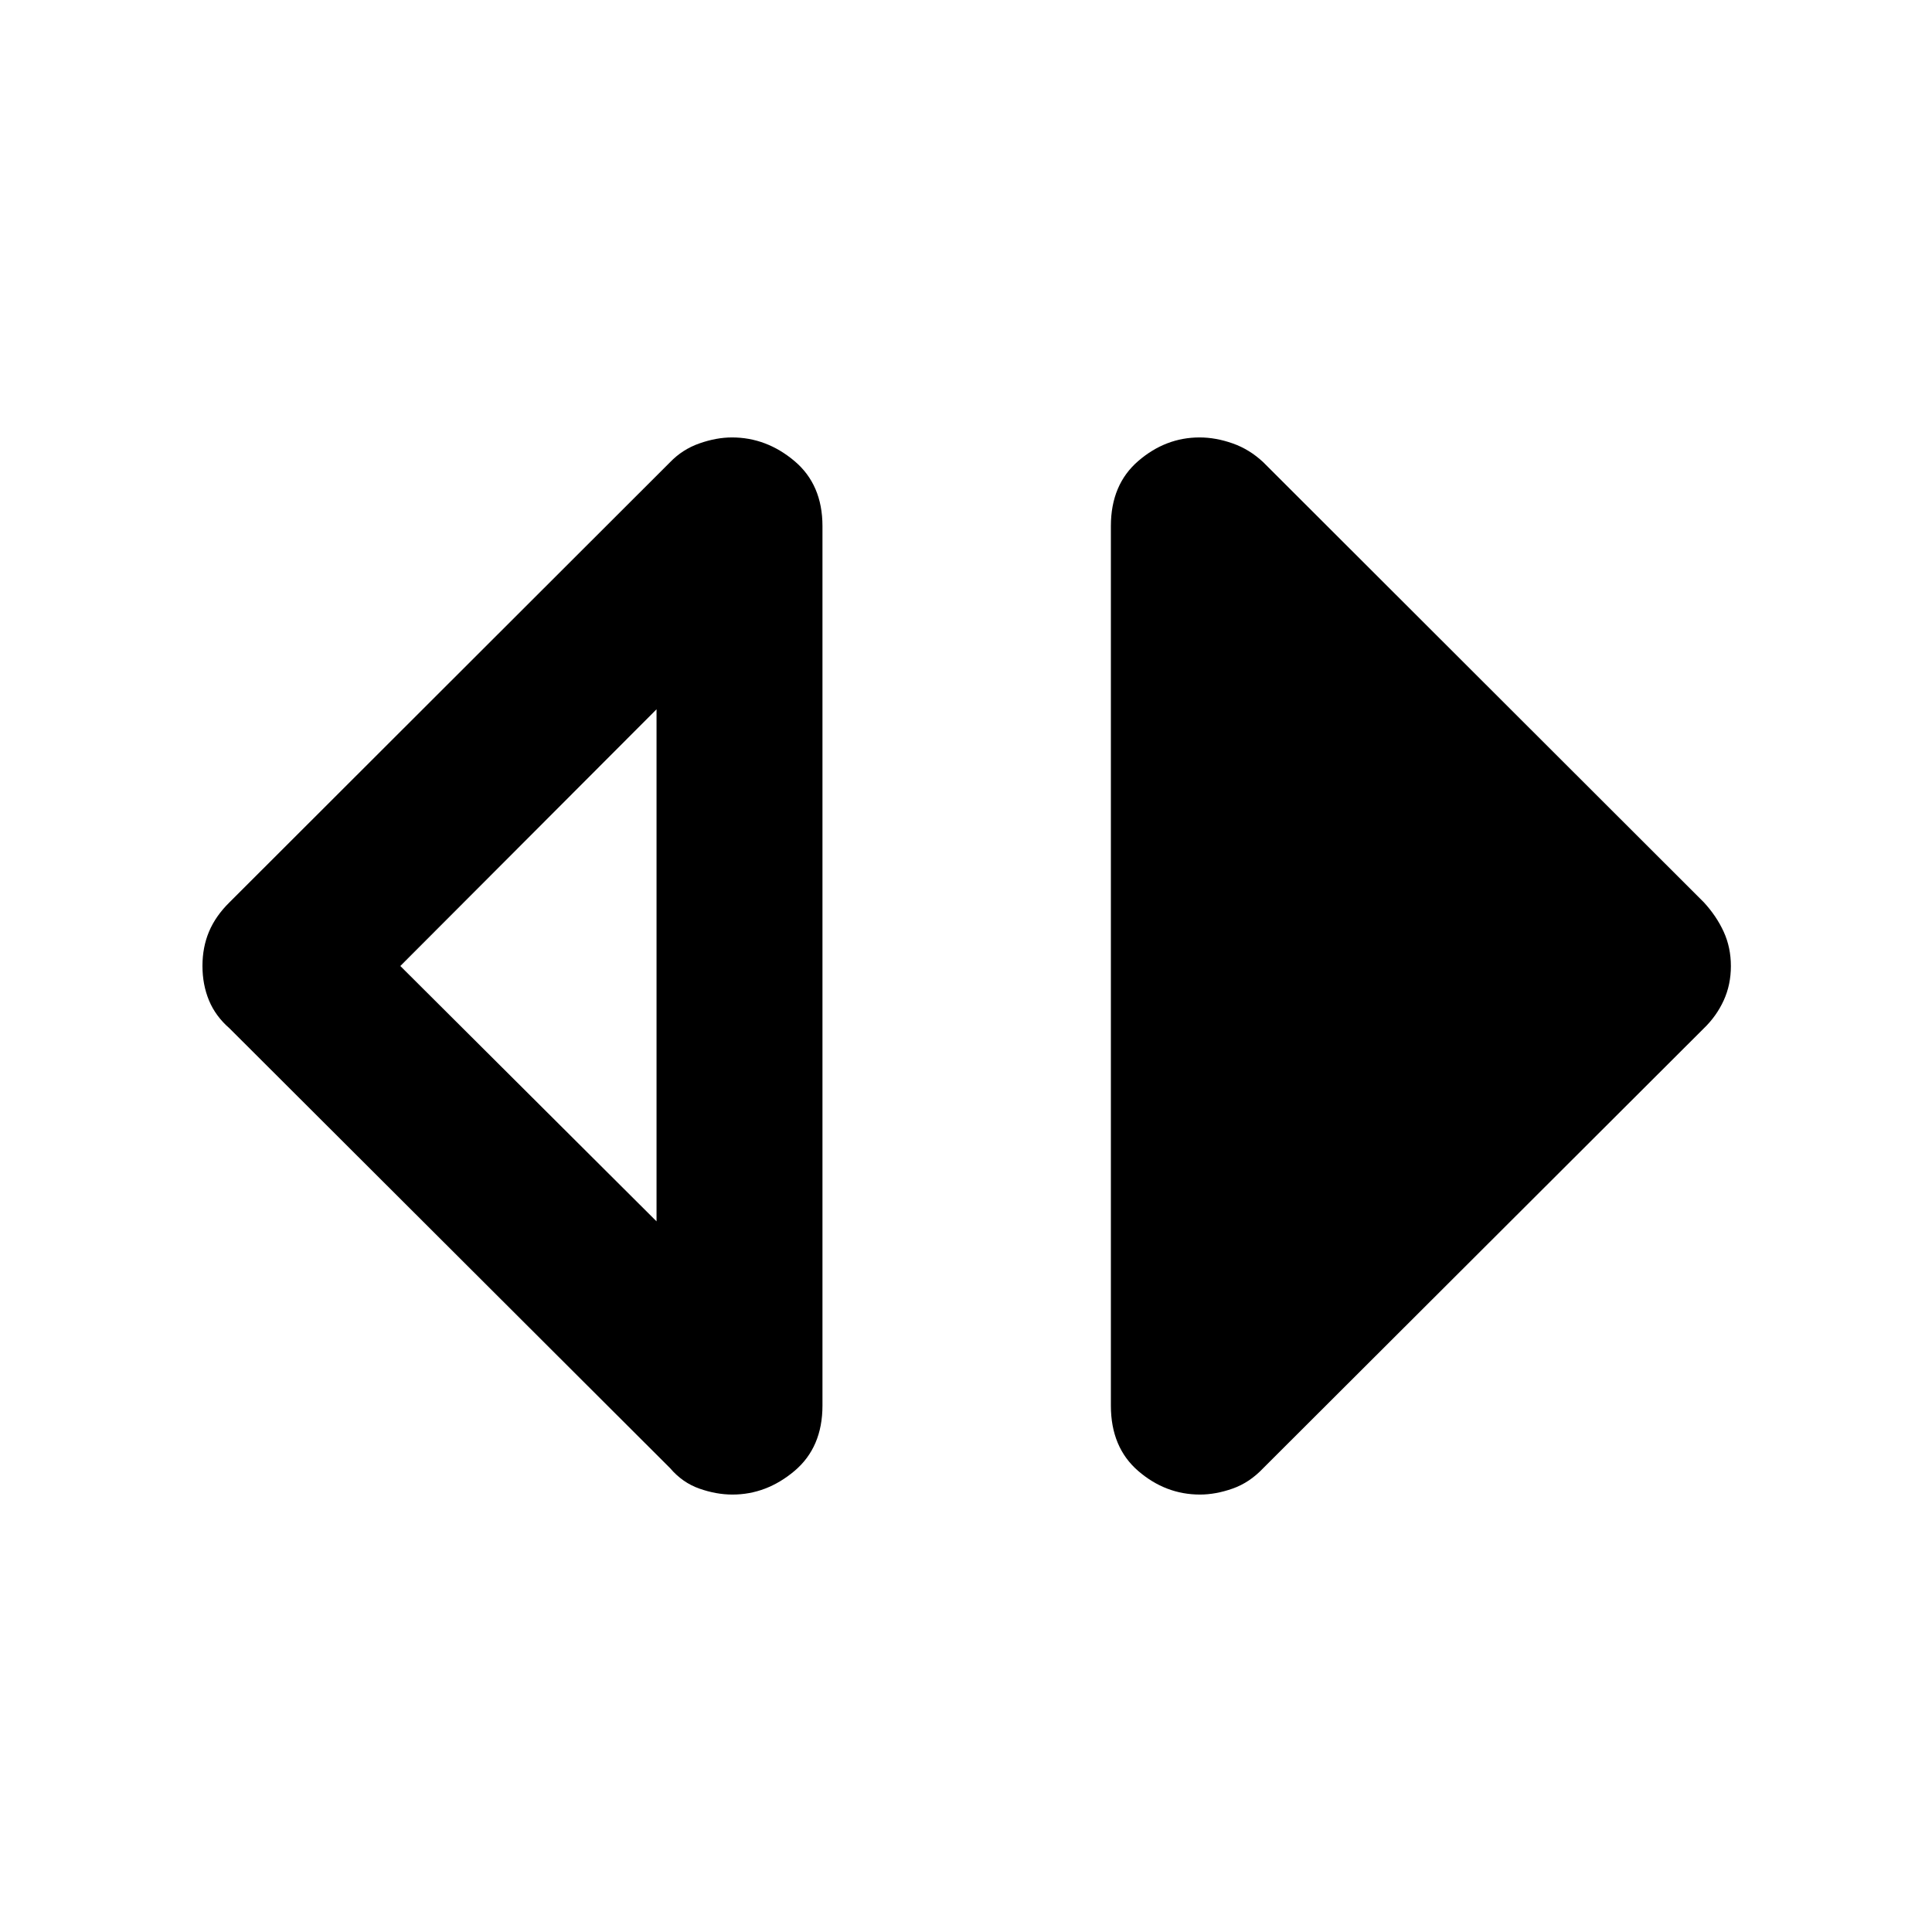 <svg xmlns="http://www.w3.org/2000/svg" height="40" viewBox="0 -960 960 960" width="40"><path d="M363.94-217.36q-8.03 0-16.43-2.96-8.39-2.95-14.55-10.17L114.05-449.01q-6.98-6.08-10.22-13.92-3.23-7.84-3.23-17.11 0-9.28 3.26-17.04 3.27-7.77 10.19-14.58l218.91-218.67q6.16-6.4 14.59-9.35 8.42-2.96 16.17-2.96 17.11 0 31.04 11.72 13.92 11.73 13.92 32.34v437q0 20.77-13.92 32.5-13.93 11.72-30.82 11.72Zm-37.71-135.76v-254.43L198.92-480l127.31 126.88Zm270.05 135.76q-17.11 0-30.7-11.72-13.59-11.73-13.59-32.5v-437q0-20.61 13.59-32.34 13.59-11.72 30.48-11.72 8.03 0 16.43 2.96 8.39 2.95 15.21 9.35l218.92 218.67q6.31 6.85 9.88 14.66 3.57 7.81 3.57 17.05 0 9.24-3.57 17.05-3.57 7.81-9.88 13.89L627.7-230.49q-6.82 7.22-15.25 10.17-8.42 2.96-16.17 2.96Z"/></svg>